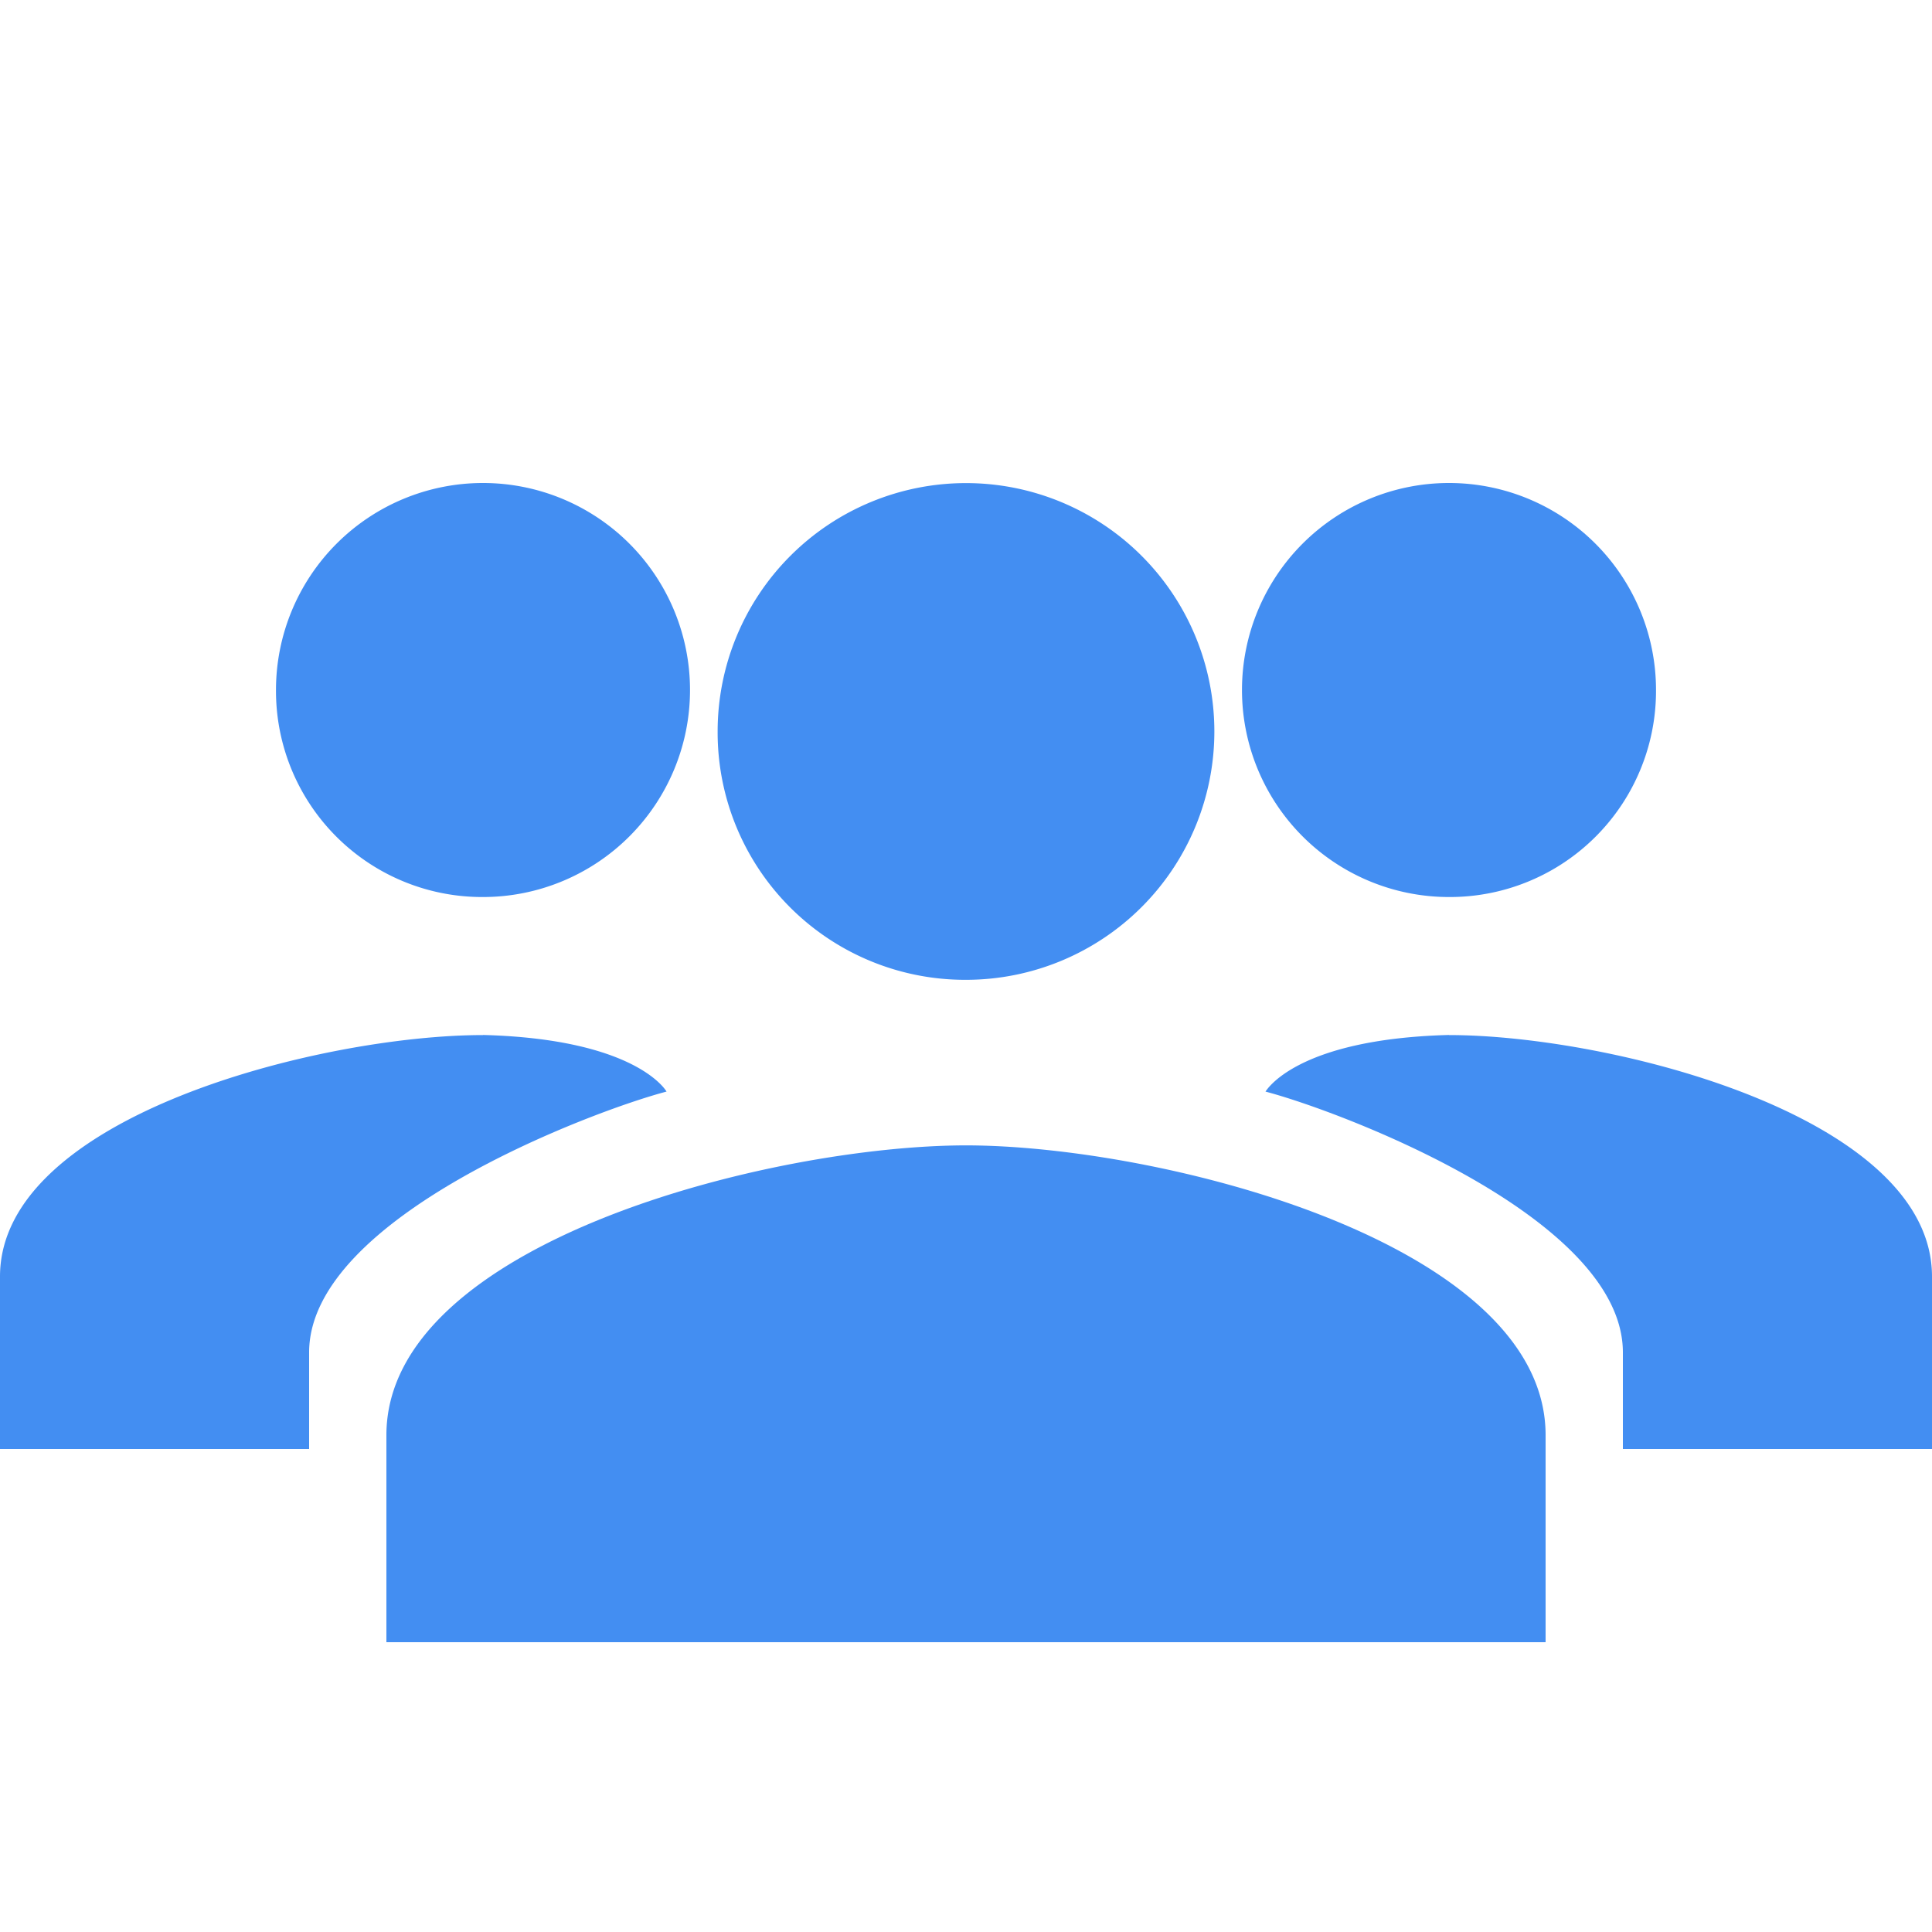 <svg xmlns="http://www.w3.org/2000/svg" width="20" height="20" viewBox="0 0 20 20">
  <g id="cashbook_people" transform="translate(-1870)">
    <rect id="frame20" width="20" height="20" transform="translate(1870)" fill="none"/>
    <path id="_2" data-name="2" d="M7,10.143A2.571,2.571,0,1,0,4.429,7.571,2.561,2.561,0,0,0,7,10.143Zm0,1.714c-2,0-6,1-6,3V17H13V14.857C13,12.86,9,11.857,7,11.857Z" transform="translate(1873)" fill="#438ef2"/>
    <path id="_2-2" data-name="2" d="M6,9.286A2.143,2.143,0,1,0,3.857,7.143,2.134,2.134,0,0,0,6,9.286Zm0,1.429c-1.664,0-5,.836-5,2.5V15H4.2V14c0-1.4,2.938-2.5,3.7-2.7C7.9,11.3,7.6,10.756,6,10.714Z" transform="translate(1869)" fill="#438ef2"/>
    <path id="_2-3" data-name="2" d="M3.136,9.286A2.143,2.143,0,1,1,5.279,7.143,2.134,2.134,0,0,1,3.136,9.286Zm0,1.429c1.664,0,5,.836,5,2.5V15h-3.2V14c0-1.4-2.938-2.5-3.7-2.7C1.24,11.3,1.536,10.756,3.136,10.714Z" transform="translate(1881.864)" fill="#438ef2"/>
  </g>
</svg>

